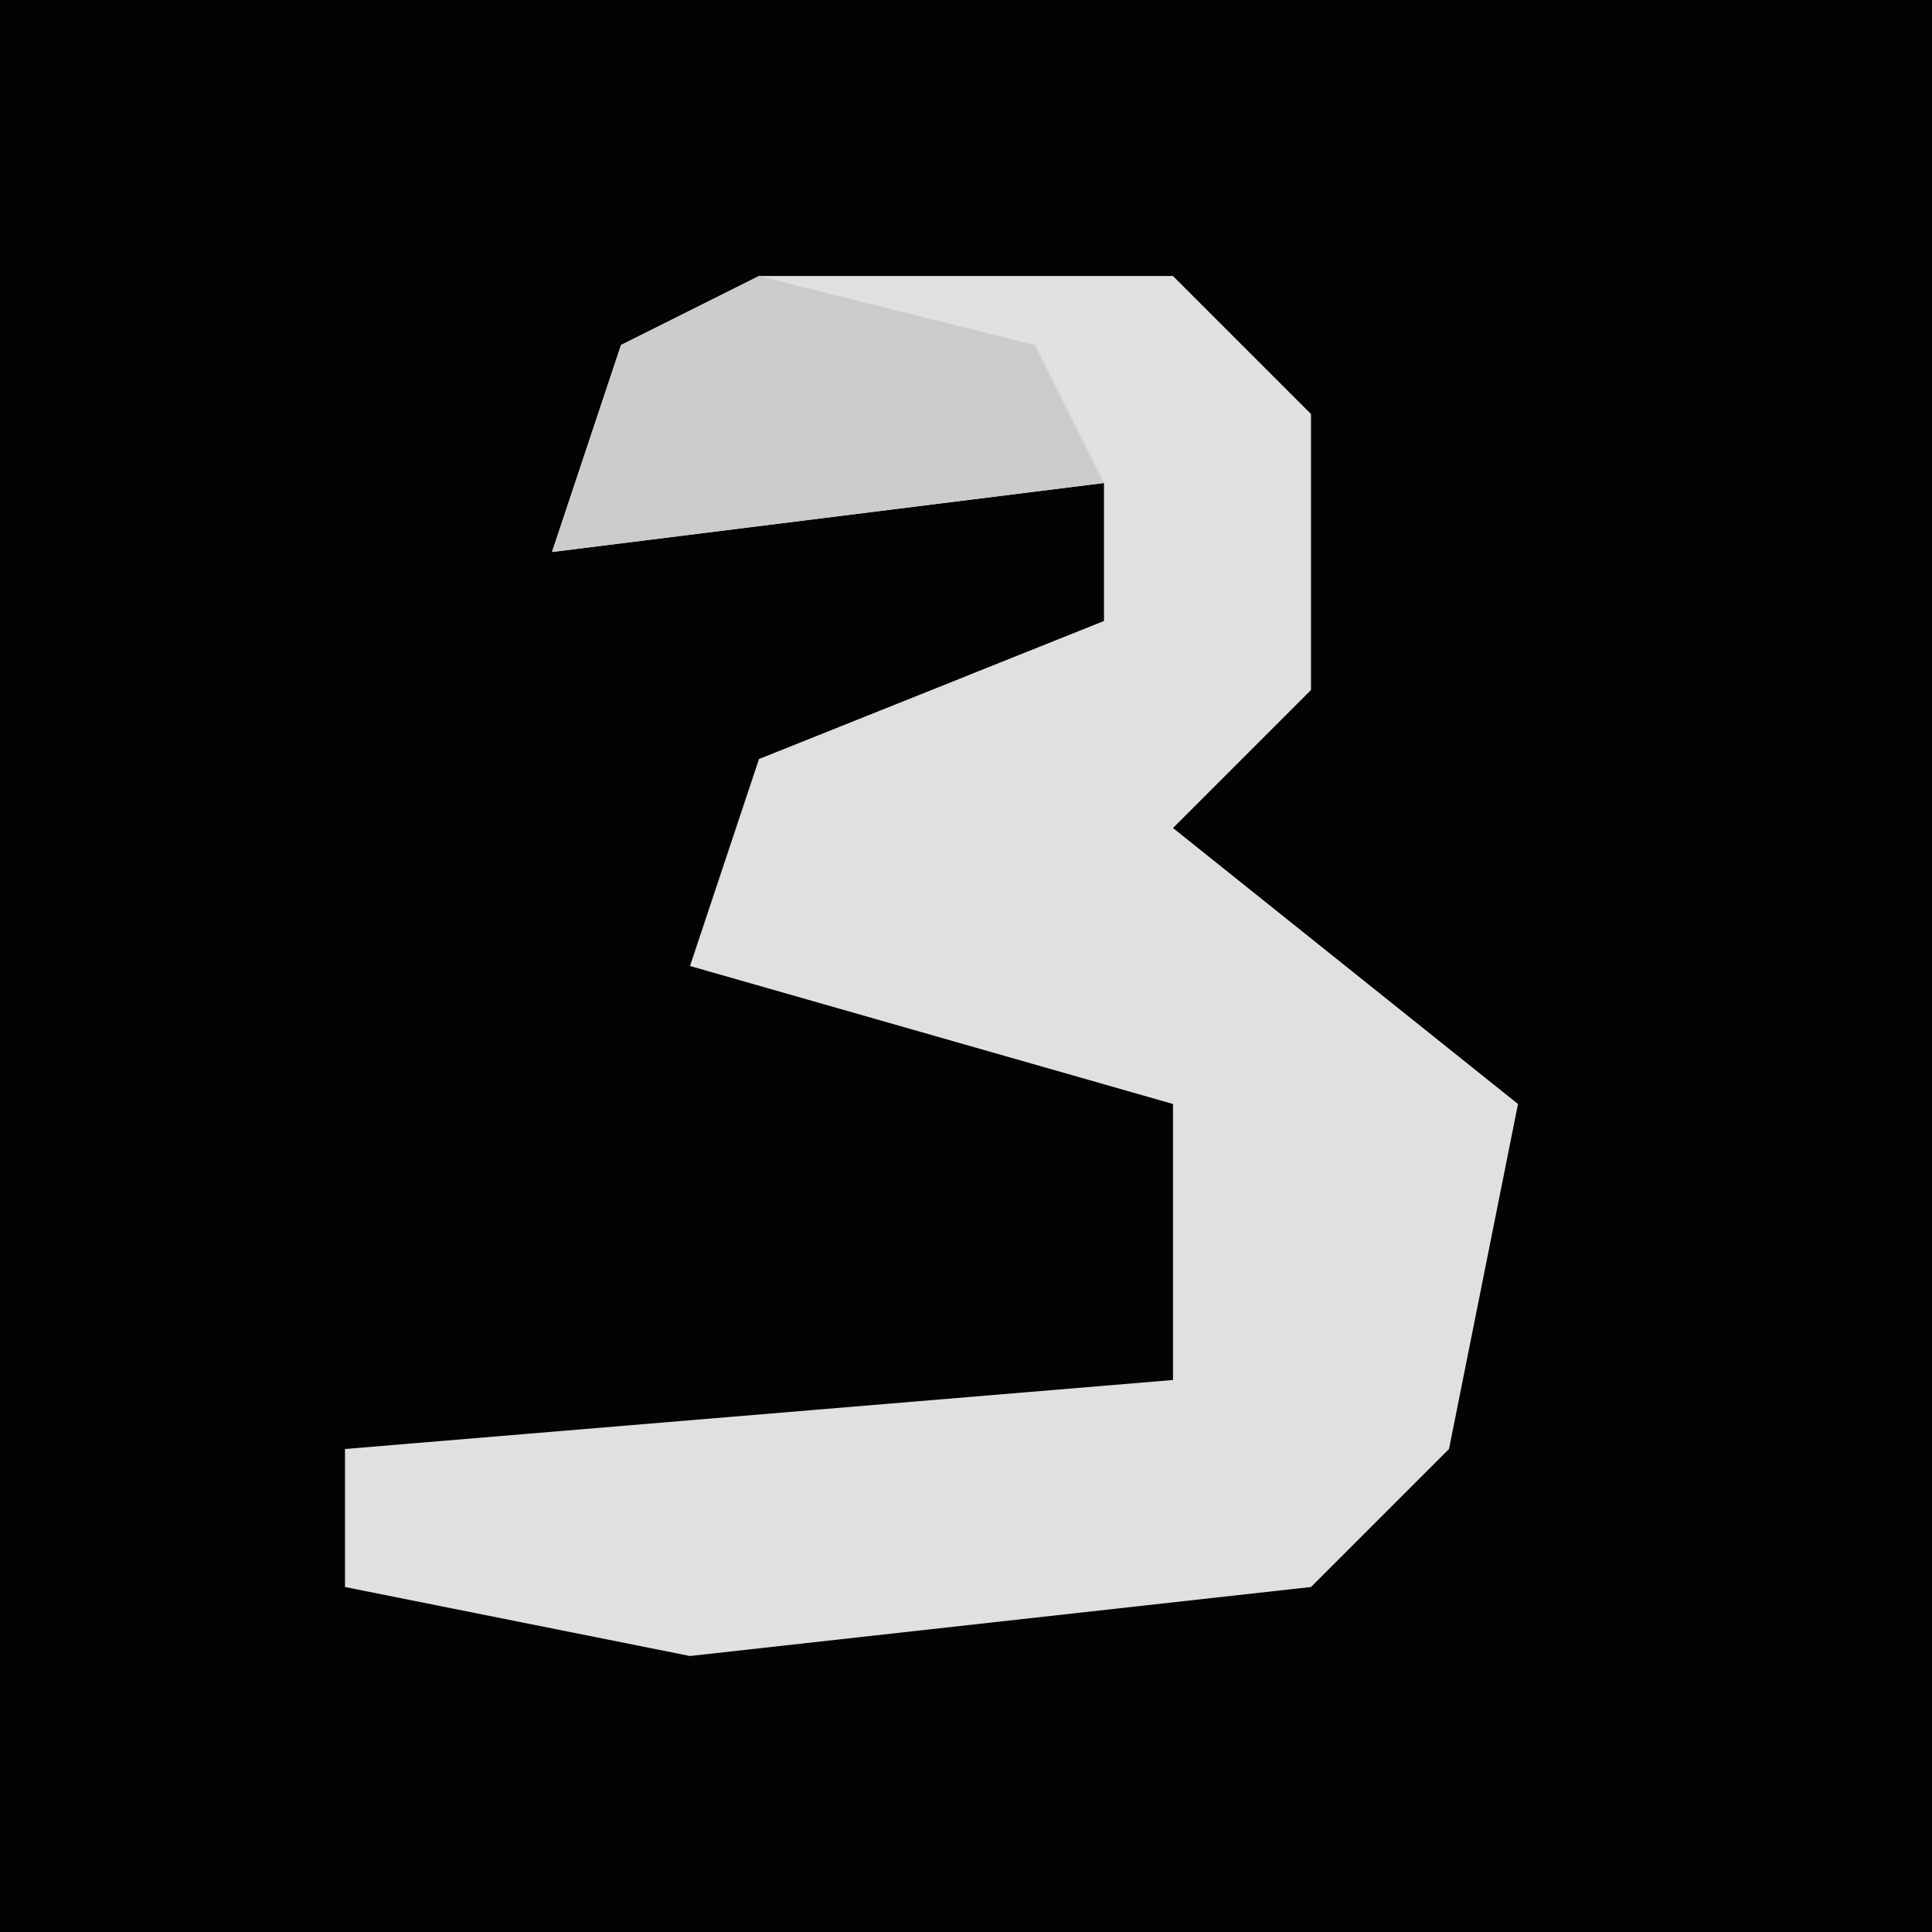 <?xml version="1.0" encoding="UTF-8"?>
<svg version="1.1" xmlns="http://www.w3.org/2000/svg" width="28" height="28">
<path d="M0,0 L28,0 L28,28 L0,28 Z " fill="#030303" transform="translate(0,0)"/>
<path d="M0,0 L6,0 L8,2 L8,6 L6,8 L11,12 L10,17 L8,19 L-1,20 L-6,19 L-6,17 L6,16 L6,12 L-1,10 L0,7 L5,5 L5,3 L-3,4 L-2,1 Z " fill="#E0E0E0" transform="translate(11,4)"/>
<path d="M0,0 L4,1 L5,3 L-3,4 L-2,1 Z " fill="#CCCCCC" transform="translate(11,4)"/>
</svg>
